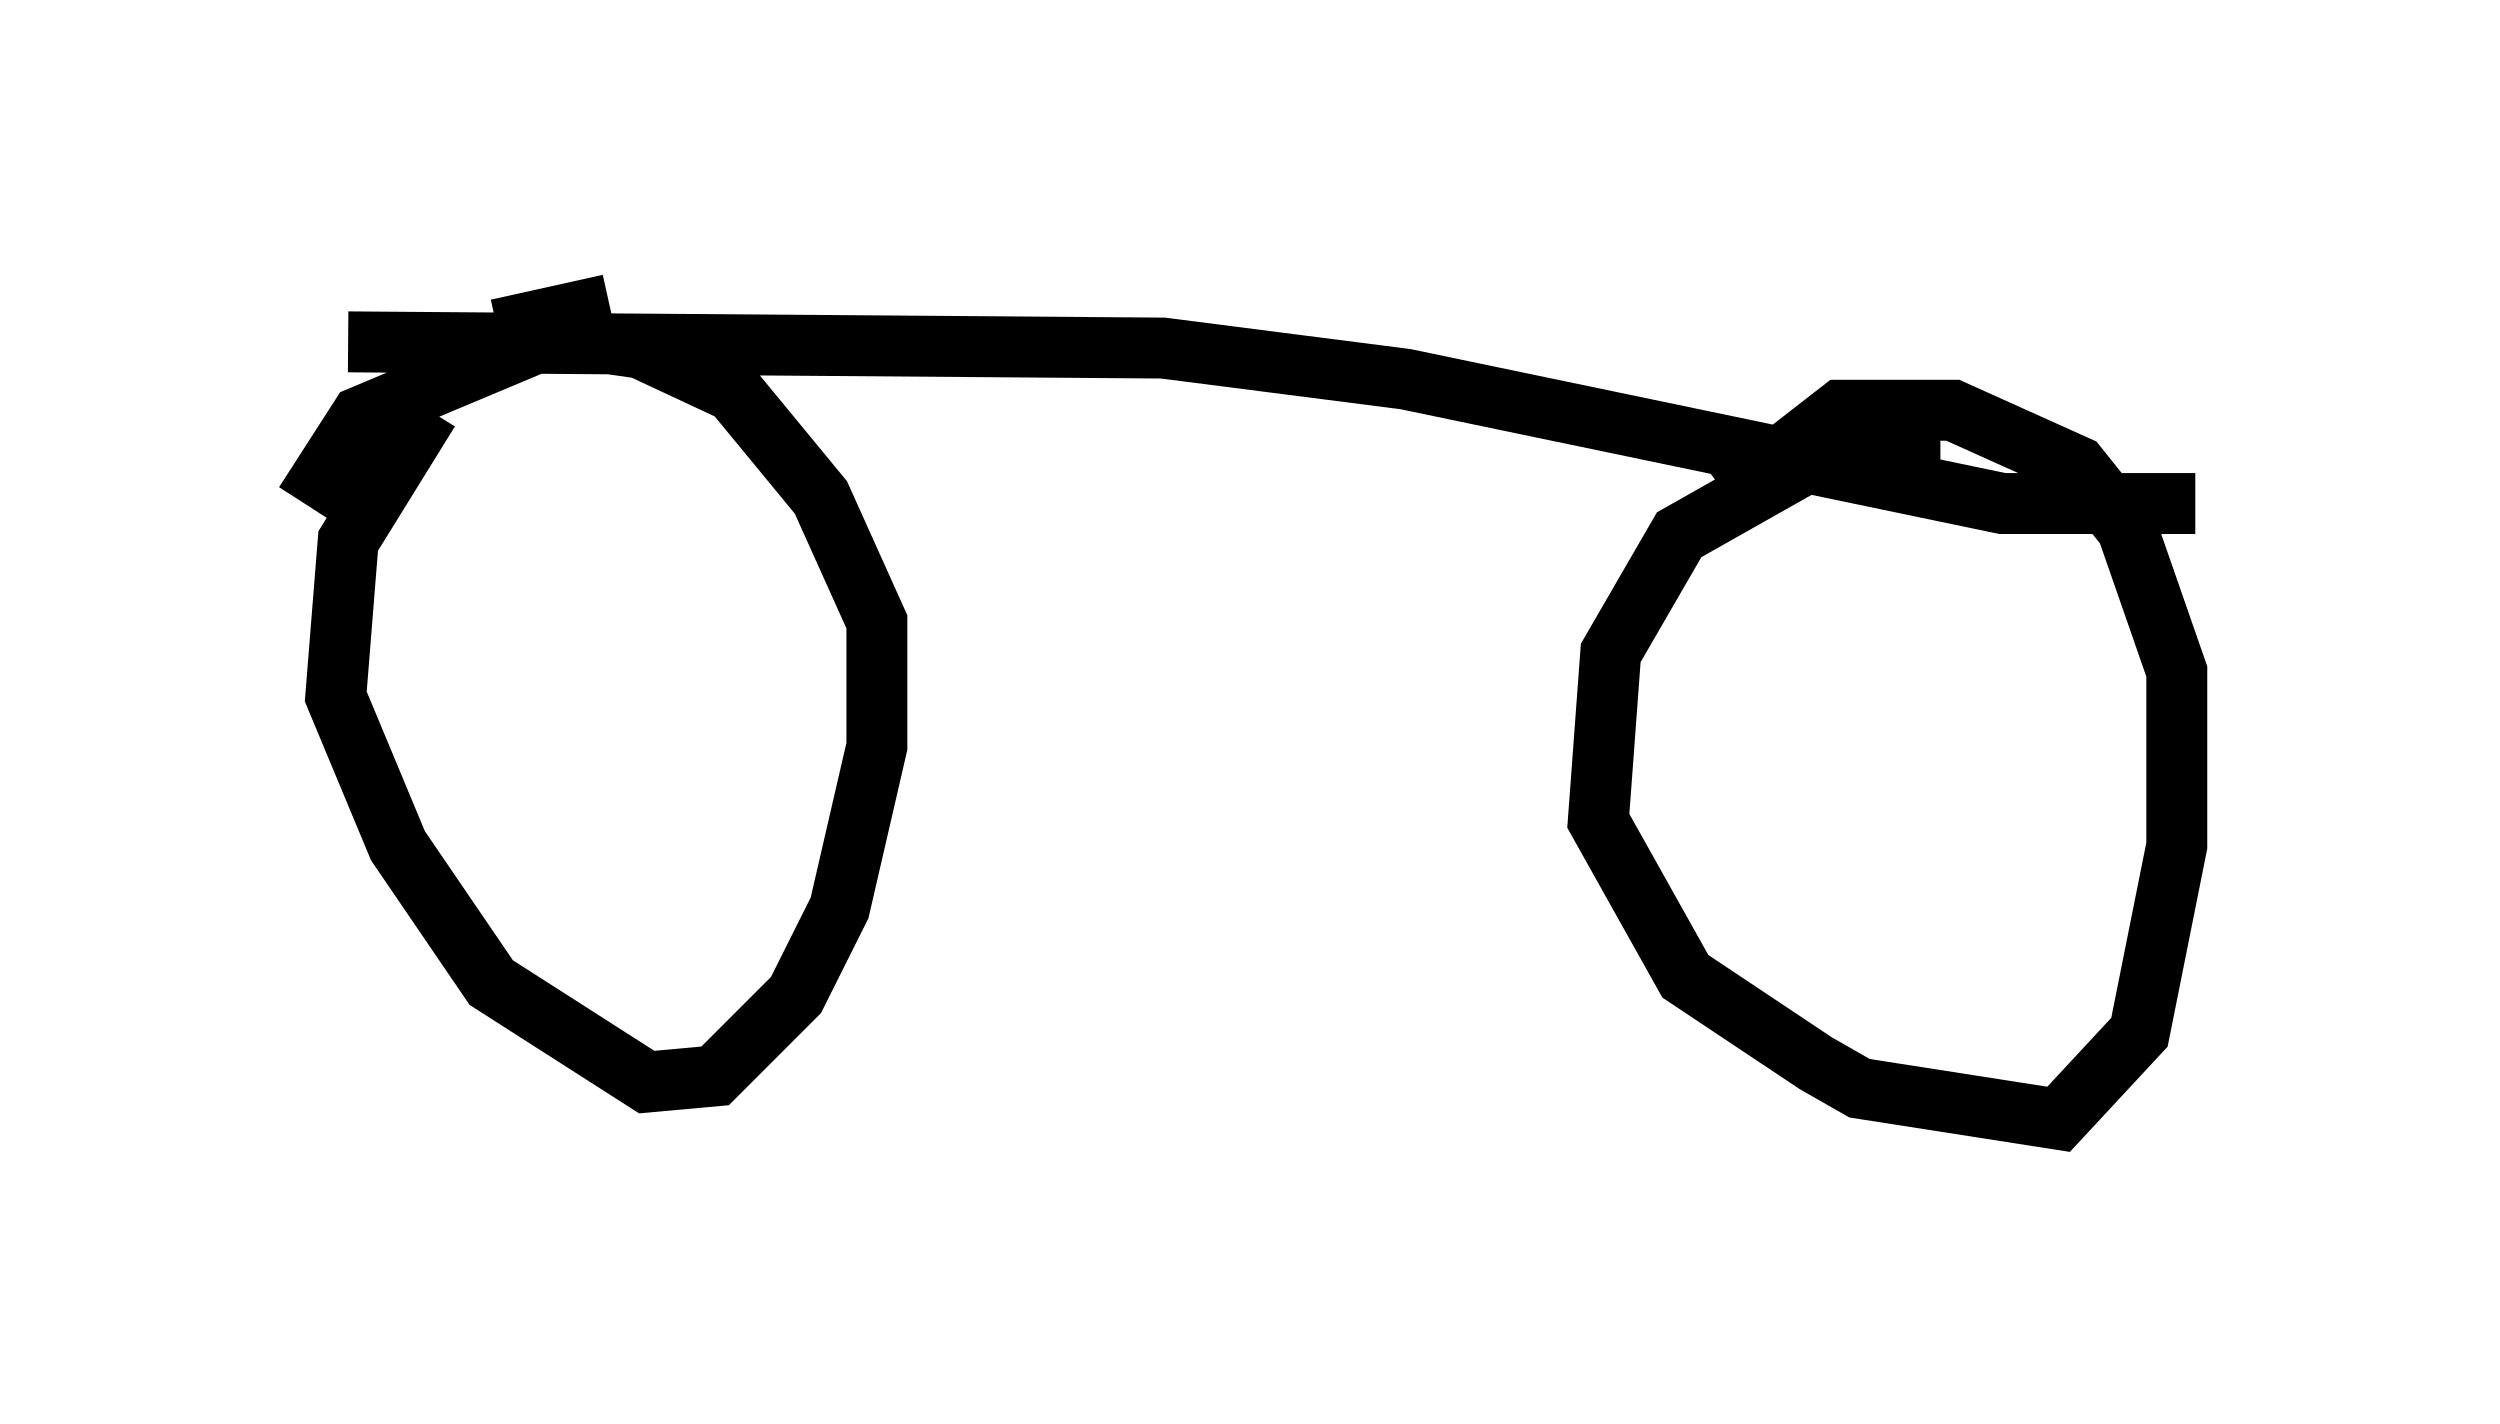 <?xml version="1.0" encoding="utf-8" ?>
<svg baseProfile="full" height="23.373" version="1.1" width="41.034" xmlns="http://www.w3.org/2000/svg" xmlns:ev="http://www.w3.org/2001/xml-events" xmlns:xlink="http://www.w3.org/1999/xlink"><defs /><rect fill="white" height="23.373" width="41.034" x="0" y="0" /><path d="M8.267, 5.715 m-1.225, 1.021 l-1.327, 2.144 -0.204, 2.552 l1.021, 2.45 1.531, 2.246 l2.552, 1.633 1.123, -0.102 l1.327, -1.327 0.715, -1.429 l0.613, -2.654 0.0, -2.042 l-0.919, -2.042 -1.429, -1.735 l-1.531, -0.715 -1.429, -0.204 l-3.165, 1.327 -0.919, 1.429 m26.848, -0.817 l-1.94, 0.0 -2.348, 1.327 l-1.123, 1.94 -0.204, 2.756 l1.429, 2.552 2.144, 1.429 l0.715, 0.408 3.267, 0.51 l1.327, -1.429 0.613, -3.063 l0.0, -2.858 -0.817, -2.348 l-0.817, -1.021 -2.042, -0.919 l-1.838, 0.0 -1.838, 1.429 m-22.663, -2.552 l13.373, 0.102 3.981, 0.51 l9.8, 2.042 3.165, 0.0 m-27.869, -2.858 l1.838, -0.408 " fill="none" stroke="black" stroke-width="1" /></svg>
